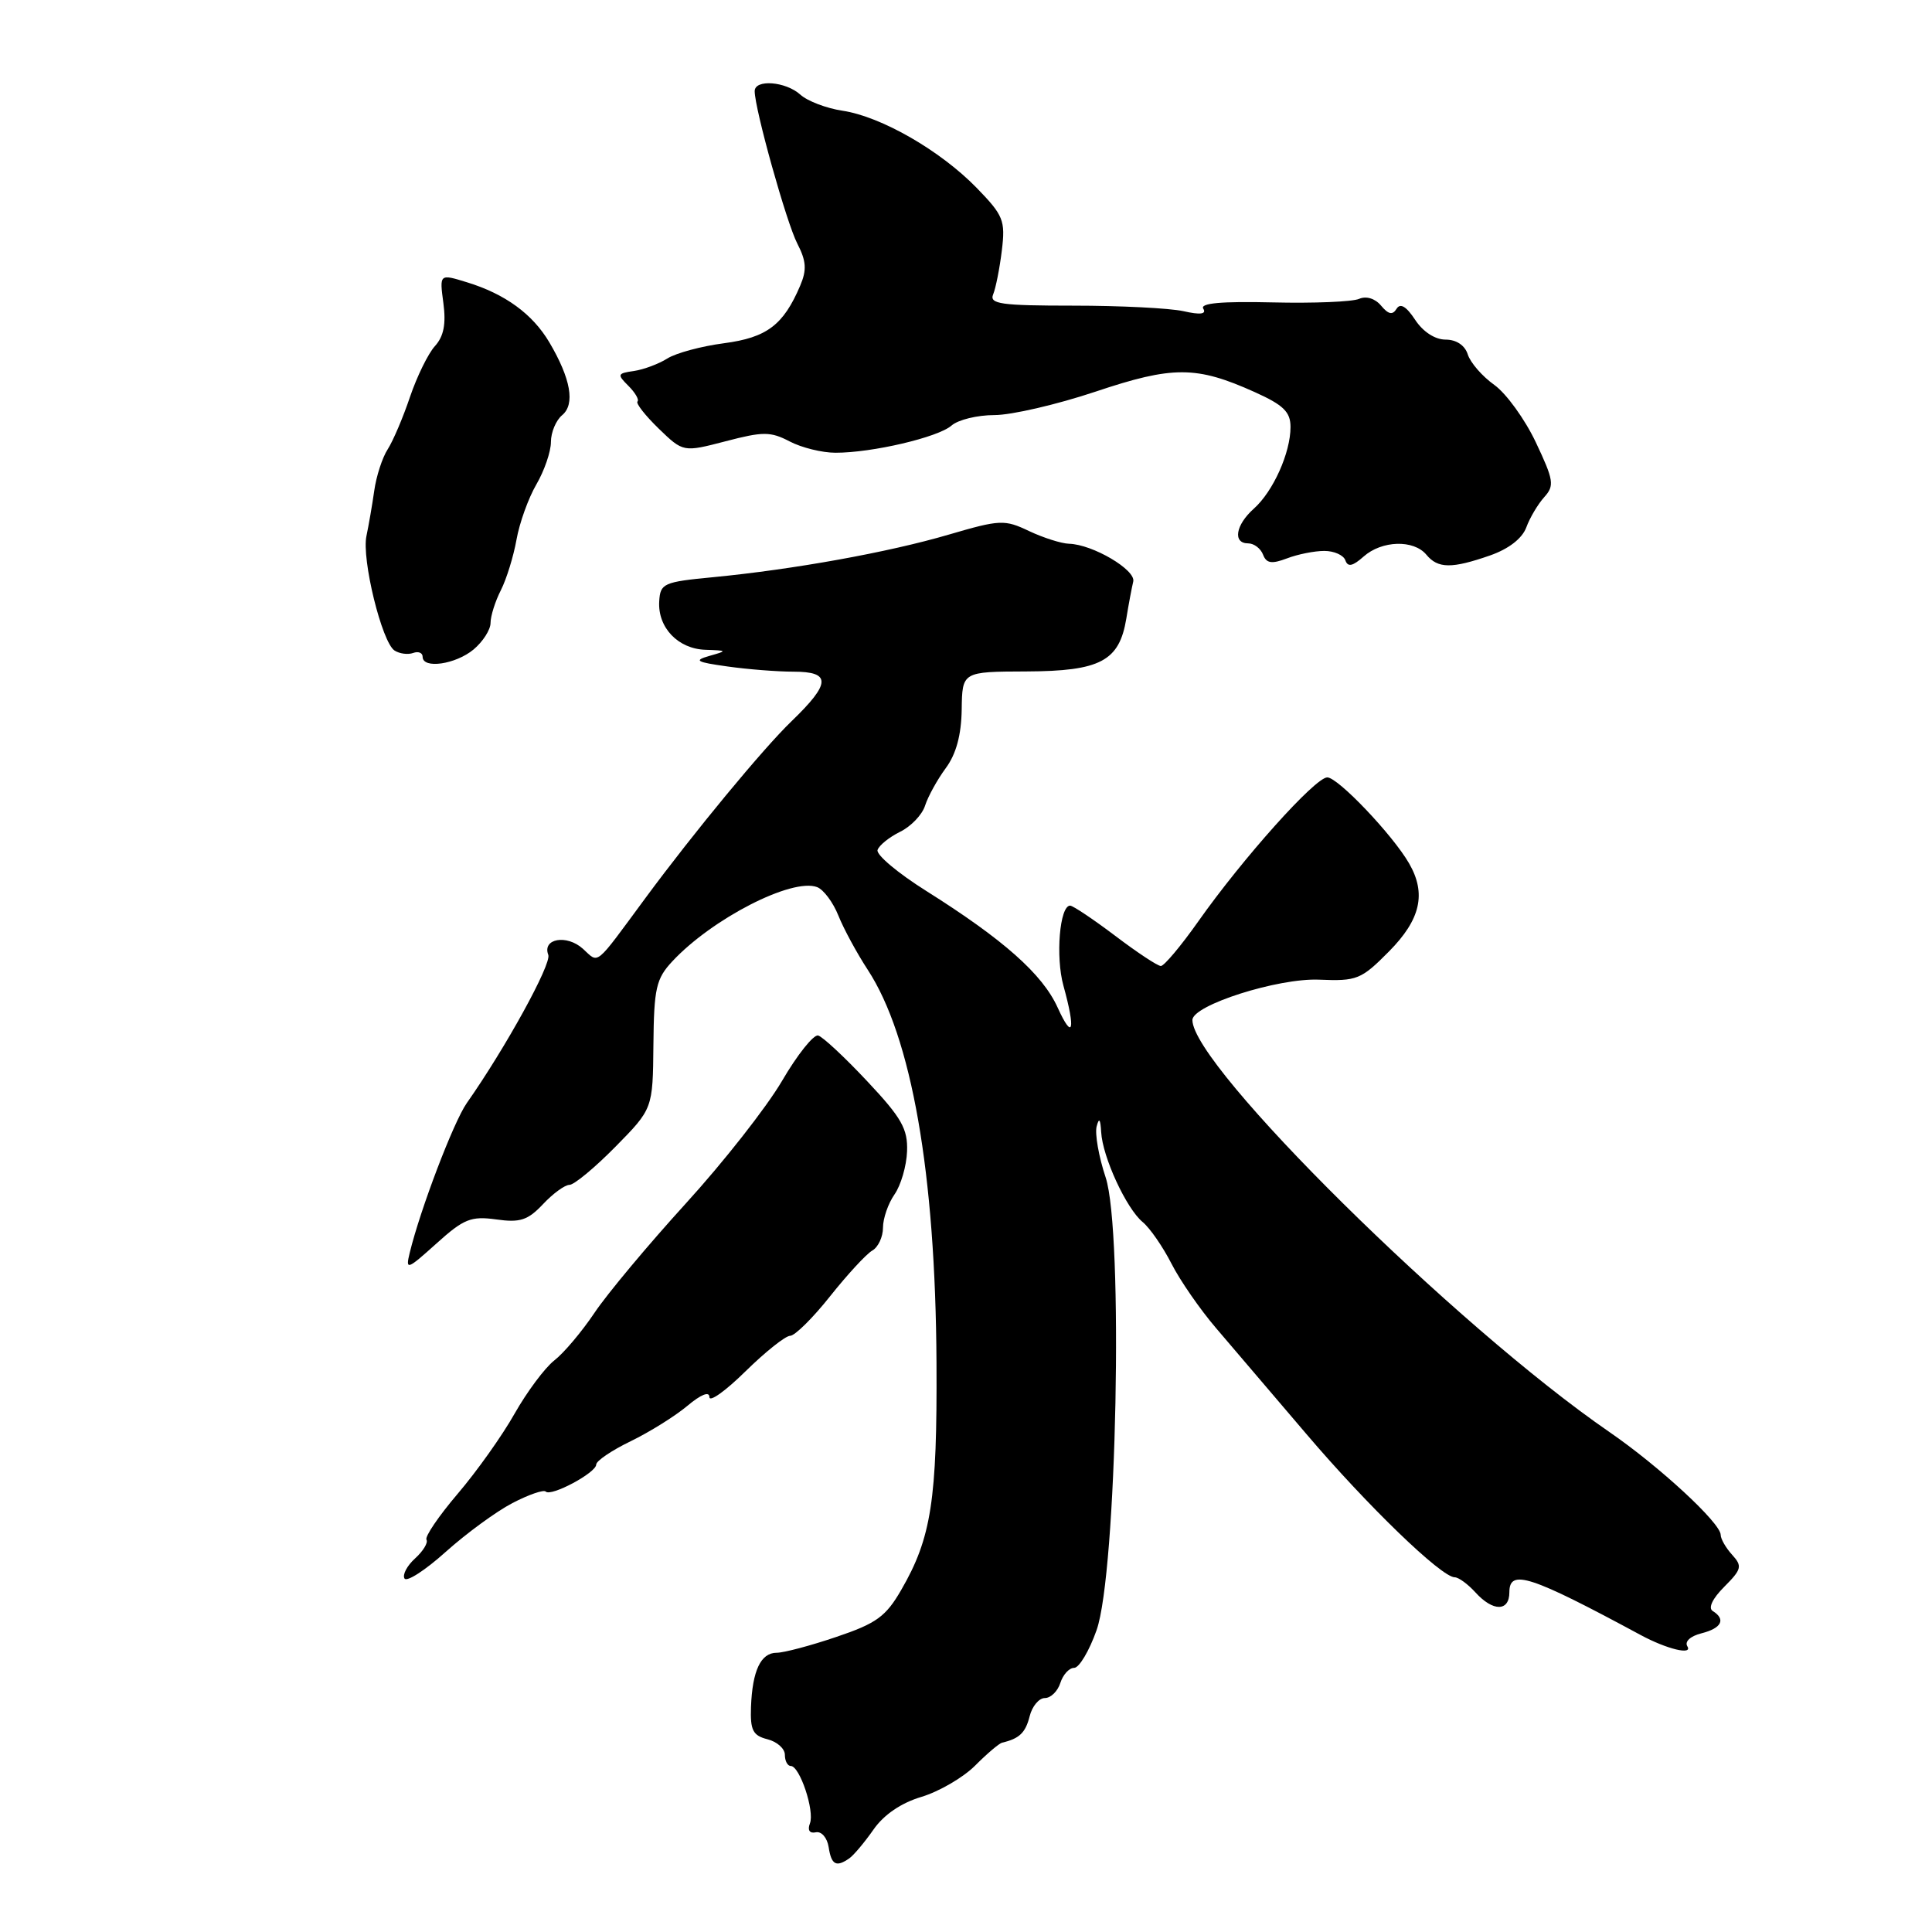 <?xml version="1.0" encoding="UTF-8" standalone="no"?>
<!DOCTYPE svg PUBLIC "-//W3C//DTD SVG 1.1//EN" "http://www.w3.org/Graphics/SVG/1.1/DTD/svg11.dtd" >
<svg xmlns="http://www.w3.org/2000/svg" xmlns:xlink="http://www.w3.org/1999/xlink" version="1.1" viewBox="0 0 256 256">
 <g >
 <path fill="currentColor"
d=" M 112.55 246.23 C 113.12 245.83 114.56 244.12 115.74 242.43 C 117.11 240.46 119.41 238.89 122.11 238.09 C 124.43 237.39 127.63 235.53 129.21 233.95 C 130.78 232.37 132.40 231.00 132.79 230.91 C 135.07 230.38 135.88 229.60 136.43 227.43 C 136.76 226.09 137.67 225.00 138.45 225.00 C 139.23 225.00 140.15 224.10 140.50 223.00 C 140.85 221.90 141.67 221.00 142.33 221.00 C 142.99 221.00 144.33 218.76 145.30 216.01 C 147.98 208.47 148.89 163.19 146.50 156.00 C 145.59 153.27 145.06 150.23 145.31 149.26 C 145.63 148.04 145.81 148.26 145.91 150.00 C 146.09 153.31 149.24 160.13 151.41 161.93 C 152.37 162.72 154.08 165.20 155.22 167.43 C 156.36 169.67 159.03 173.53 161.15 176.00 C 163.27 178.47 168.65 184.78 173.09 190.00 C 181.19 199.52 191.00 209.00 192.76 209.00 C 193.27 209.00 194.50 209.90 195.50 211.00 C 197.83 213.57 200.00 213.56 200.00 210.98 C 200.00 207.85 202.75 208.75 217.38 216.64 C 220.86 218.52 224.34 219.36 223.58 218.14 C 223.20 217.51 223.99 216.79 225.46 216.42 C 228.12 215.75 228.72 214.57 226.95 213.47 C 226.31 213.08 226.91 211.82 228.47 210.26 C 230.78 207.94 230.89 207.53 229.52 206.02 C 228.68 205.10 228.00 203.91 228.00 203.38 C 228.00 201.81 219.87 194.30 213.24 189.74 C 192.91 175.75 158.00 141.26 158.00 135.16 C 158.00 133.19 169.34 129.58 174.78 129.81 C 179.80 130.02 180.36 129.80 184.06 126.06 C 188.24 121.83 189.02 118.40 186.71 114.40 C 184.53 110.62 177.28 103.00 175.87 103.01 C 174.26 103.02 164.67 113.73 158.75 122.13 C 156.47 125.36 154.25 128.00 153.82 128.00 C 153.39 128.00 150.67 126.20 147.77 124.00 C 144.87 121.81 142.18 120.01 141.80 120.00 C 140.41 120.00 139.85 126.79 140.91 130.61 C 142.55 136.53 142.17 137.97 140.14 133.50 C 138.13 129.07 132.96 124.49 122.71 118.04 C 118.97 115.69 116.08 113.26 116.28 112.63 C 116.48 112.01 117.83 110.93 119.26 110.22 C 120.70 109.52 122.20 107.96 122.58 106.74 C 122.97 105.53 124.20 103.30 125.32 101.78 C 126.69 99.93 127.38 97.40 127.43 94.02 C 127.50 89.00 127.50 89.00 136.00 88.97 C 145.80 88.93 148.31 87.60 149.24 81.98 C 149.55 80.06 149.97 77.85 150.16 77.06 C 150.53 75.52 144.78 72.13 141.65 72.05 C 140.63 72.02 138.25 71.26 136.36 70.37 C 133.11 68.82 132.51 68.85 125.71 70.84 C 117.71 73.19 105.16 75.45 94.50 76.48 C 87.91 77.11 87.49 77.30 87.35 79.68 C 87.14 83.15 89.84 85.98 93.47 86.10 C 96.39 86.20 96.41 86.23 94.00 86.91 C 91.88 87.52 92.24 87.73 96.39 88.31 C 99.08 88.69 103.02 89.00 105.14 89.00 C 110.16 89.00 110.10 90.53 104.90 95.55 C 101.14 99.16 91.91 110.34 85.52 119.00 C 78.68 128.27 79.41 127.68 77.24 125.72 C 75.10 123.78 71.82 124.36 72.65 126.52 C 73.11 127.72 66.99 138.85 61.84 146.18 C 60.10 148.67 55.70 160.21 54.29 166.00 C 53.72 168.35 53.93 168.28 57.82 164.78 C 61.45 161.50 62.41 161.12 65.75 161.58 C 68.91 162.03 69.94 161.69 71.95 159.56 C 73.27 158.15 74.85 157.00 75.46 157.00 C 76.07 157.00 78.81 154.73 81.54 151.96 C 86.50 146.92 86.50 146.92 86.58 138.46 C 86.65 130.94 86.94 129.69 89.08 127.39 C 94.35 121.73 104.97 116.28 108.28 117.55 C 109.13 117.88 110.39 119.57 111.09 121.32 C 111.79 123.07 113.54 126.30 114.98 128.50 C 120.79 137.39 123.96 155.44 124.09 180.55 C 124.19 198.74 123.41 203.78 119.43 210.65 C 117.38 214.21 116.13 215.11 110.82 216.90 C 107.41 218.06 103.85 219.00 102.91 219.00 C 100.81 219.00 99.69 221.37 99.51 226.19 C 99.40 229.27 99.76 229.97 101.69 230.46 C 102.96 230.78 104.00 231.70 104.00 232.52 C 104.00 233.33 104.35 234.00 104.78 234.00 C 105.97 234.00 107.96 239.95 107.32 241.61 C 106.97 242.51 107.28 242.97 108.10 242.79 C 108.85 242.63 109.60 243.50 109.80 244.75 C 110.16 247.11 110.80 247.46 112.55 246.23 Z  M 67.89 199.17 C 70.04 198.05 72.03 197.36 72.31 197.64 C 73.01 198.35 79.00 195.15 79.00 194.06 C 79.00 193.58 81.06 192.18 83.57 190.97 C 86.08 189.75 89.46 187.64 91.07 186.29 C 92.88 184.77 94.00 184.32 94.00 185.12 C 94.00 185.84 96.15 184.30 98.78 181.71 C 101.42 179.12 104.08 177.00 104.70 177.00 C 105.32 177.00 107.71 174.64 110.00 171.75 C 112.30 168.86 114.81 166.14 115.59 165.70 C 116.36 165.26 117.00 163.90 117.00 162.67 C 117.00 161.45 117.69 159.46 118.53 158.26 C 119.37 157.06 120.12 154.49 120.19 152.56 C 120.30 149.59 119.48 148.13 114.91 143.27 C 111.94 140.10 109.01 137.37 108.41 137.21 C 107.81 137.05 105.65 139.75 103.62 143.23 C 101.59 146.70 95.85 154.01 90.87 159.47 C 85.89 164.94 80.44 171.46 78.77 173.96 C 77.09 176.46 74.70 179.30 73.44 180.27 C 72.19 181.25 69.83 184.42 68.19 187.31 C 66.56 190.21 63.16 194.99 60.64 197.94 C 58.13 200.89 56.27 203.62 56.51 204.02 C 56.75 204.41 56.07 205.53 55.00 206.50 C 53.93 207.47 53.30 208.67 53.60 209.16 C 53.90 209.65 56.36 208.06 59.06 205.63 C 61.77 203.20 65.74 200.29 67.89 199.17 Z  M 62.75 86.06 C 63.99 85.02 65.00 83.44 65.00 82.54 C 65.00 81.64 65.61 79.69 66.37 78.20 C 67.12 76.72 68.05 73.70 68.44 71.50 C 68.83 69.30 70.01 66.01 71.07 64.19 C 72.13 62.37 73.00 59.84 73.00 58.57 C 73.00 57.29 73.67 55.69 74.49 55.01 C 76.23 53.56 75.64 50.19 72.79 45.36 C 70.57 41.61 66.93 38.95 61.86 37.40 C 58.23 36.28 58.23 36.28 58.75 40.16 C 59.12 42.93 58.80 44.57 57.63 45.86 C 56.73 46.85 55.25 49.88 54.33 52.58 C 53.42 55.29 52.09 58.41 51.38 59.52 C 50.66 60.62 49.86 63.10 49.59 65.02 C 49.32 66.93 48.85 69.62 48.56 71.00 C 47.89 74.06 50.61 85.13 52.28 86.20 C 52.95 86.63 54.06 86.77 54.75 86.52 C 55.44 86.27 56.00 86.50 56.00 87.03 C 56.00 88.67 60.37 88.04 62.75 86.06 Z  M 175.48 73.00 C 176.78 73.00 178.03 73.56 178.27 74.25 C 178.59 75.17 179.24 75.03 180.68 73.75 C 183.10 71.60 187.32 71.48 189.00 73.50 C 190.53 75.35 192.36 75.37 197.44 73.60 C 199.90 72.74 201.69 71.36 202.24 69.89 C 202.71 68.60 203.79 66.79 204.63 65.86 C 205.99 64.35 205.88 63.63 203.51 58.62 C 202.06 55.55 199.58 52.13 198.00 51.00 C 196.41 49.87 194.84 48.06 194.49 46.97 C 194.11 45.76 192.98 45.00 191.55 45.00 C 190.15 45.00 188.55 43.96 187.51 42.37 C 186.34 40.59 185.54 40.12 185.05 40.92 C 184.52 41.78 183.97 41.66 183.00 40.50 C 182.21 39.55 181.04 39.19 180.09 39.60 C 179.22 39.99 174.06 40.20 168.64 40.07 C 161.85 39.91 158.98 40.17 159.44 40.90 C 159.89 41.63 159.05 41.74 156.80 41.23 C 154.98 40.83 148.43 40.50 142.24 40.50 C 132.61 40.50 131.07 40.28 131.60 39.00 C 131.94 38.18 132.46 35.56 132.75 33.18 C 133.23 29.21 132.97 28.55 129.39 24.87 C 124.58 19.94 116.76 15.44 111.63 14.67 C 109.50 14.35 106.98 13.39 106.05 12.54 C 104.10 10.78 100.00 10.47 100.00 12.08 C 100.00 14.43 104.22 29.53 105.65 32.28 C 106.84 34.59 106.92 35.76 106.03 37.85 C 103.81 43.07 101.61 44.73 95.94 45.48 C 92.95 45.87 89.57 46.78 88.43 47.50 C 87.29 48.22 85.29 48.97 83.99 49.16 C 81.80 49.47 81.75 49.62 83.27 51.13 C 84.17 52.03 84.71 52.96 84.47 53.20 C 84.23 53.44 85.49 55.05 87.28 56.79 C 90.53 59.93 90.53 59.93 96.15 58.47 C 101.11 57.17 102.10 57.17 104.63 58.49 C 106.21 59.32 108.94 59.99 110.70 59.99 C 115.55 60.00 124.30 57.95 126.08 56.39 C 126.95 55.62 129.51 55.00 131.77 55.00 C 134.03 55.00 140.06 53.60 145.15 51.90 C 155.41 48.46 158.52 48.47 166.25 51.95 C 170.07 53.67 171.00 54.58 171.00 56.58 C 171.00 60.00 168.70 65.12 166.14 67.40 C 163.71 69.57 163.32 72.00 165.39 72.00 C 166.16 72.00 167.04 72.67 167.36 73.49 C 167.80 74.65 168.50 74.76 170.53 73.99 C 171.96 73.44 174.19 73.00 175.48 73.00 Z "/>
</g>
</svg>